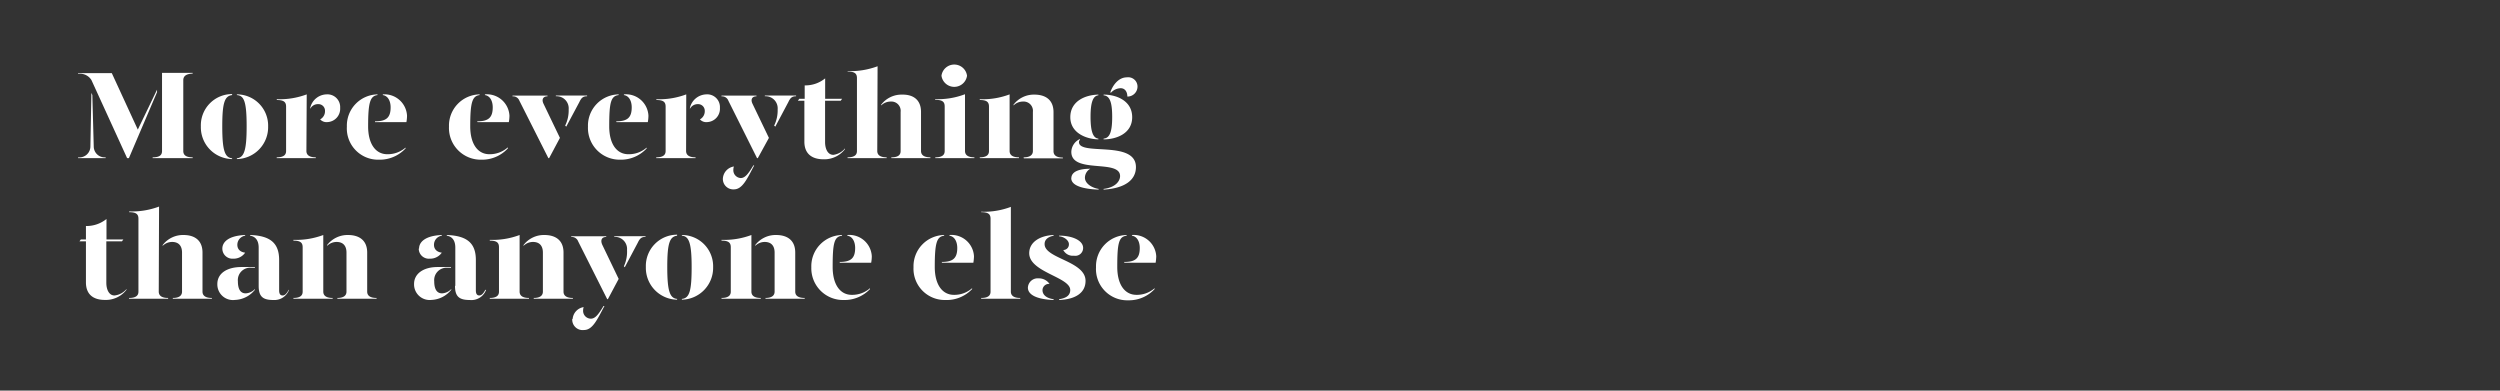 <svg id="Layer_1" data-name="Layer 1" xmlns="http://www.w3.org/2000/svg" viewBox="0 0 320 50"><rect x="0" y="0" width="320" height="50" fill="#333333" stroke="none"/><defs><style>.cls-1{fill:#fff;}.cls-2{fill:none;}</style></defs><title>Artboard 1 copy 2</title><path class="cls-1" d="M20.1,11.8l-3.6,8.44h-.23l-4.57-10A1.73,1.73,0,0,0,10,9.45V9.36h4.31l3.33,7.23,2.46-5.11Zm-6.58,8.34v.1H10v-.1a1.41,1.41,0,0,0,1.57-1.34l.13-6.91.12.28L12,18.8A1.4,1.4,0,0,0,13.52,20.14Zm9.94-9.87v9.06c0,.43.24.81,1.2.81v.1H19.54v-.1c1,0,1.2-.38,1.2-.81v-10h3.92v.09C23.7,9.45,23.46,9.84,23.46,10.27Z"/><path class="cls-1" d="M29.71,12.17c-.94.12-1.26.92-1.26,4s.32,4,1.26,4.09v.1a4.07,4.07,0,0,1-4-4.19,4,4,0,0,1,4-4.13Zm4.61,4a4.08,4.08,0,0,1-4,4.19v-.1c.95-.09,1.25-1.1,1.25-4.09,0-3.14-.32-3.94-1.25-4v-.09A4,4,0,0,1,34.32,16.21Z"/><path class="cls-1" d="M39.22,19.33c0,.4.24.81,1.2.81v.1h-5v-.1c1,0,1.2-.41,1.2-.81V13.65c0-.58-.28-.85-1.19-.85v-.1a9.91,9.91,0,0,0,3.83-.62Zm4.32-5.52a1.71,1.71,0,0,1-1.65,1.82,1.1,1.1,0,0,1-.91-.35,1.18,1.18,0,0,0,.62-1.09.84.84,0,0,0-.89-.86,1.09,1.09,0,0,0-1,.6v-.12a2.2,2.2,0,0,1,2.08-1.73A1.63,1.63,0,0,1,43.54,13.81Z"/><path class="cls-1" d="M44.4,16.21a4,4,0,0,1,3.92-4.13v.09c-.94.12-1.2.92-1.2,4,0,2.31,1,3.57,2.45,3.57a3.47,3.47,0,0,0,2.34-.85V19a4.5,4.5,0,0,1-3.4,1.44A4,4,0,0,1,44.4,16.21Zm3.6-.68c1.41,0,2-.44,2-1.79,0-.77-.32-1.47-1-1.57v-.09A2.89,2.89,0,0,1,52.1,14.8a4.58,4.58,0,0,1-.08.83H48Z"/><path class="cls-1" d="M57.47,16.21a4,4,0,0,1,3.92-4.13v.09c-.94.12-1.2.92-1.2,4,0,2.31,1,3.57,2.45,3.57A3.46,3.46,0,0,0,65,18.86V19a4.47,4.47,0,0,1-3.39,1.44A4.06,4.06,0,0,1,57.47,16.21Zm3.6-.68c1.41,0,2-.44,2-1.79,0-.77-.32-1.47-1-1.57v-.09a2.89,2.89,0,0,1,3.14,2.72,4.58,4.58,0,0,1-.08.83h-4Z"/><path class="cls-1" d="M66.48,12.89a.87.87,0,0,0-.88-.56v-.09h4.48v.09c-.56,0-.78.39-.51.95l2.1,4.37-1.38,2.59h-.1Zm5.86,3.19A4.41,4.41,0,0,0,72.79,14a1.55,1.55,0,0,0-1.64-1.68v-.09h4v.09c-.53,0-.74.21-1,.76l-1.67,3.13Z"/><path class="cls-1" d="M75.26,16.21a4,4,0,0,1,3.93-4.13v.09c-1,.12-1.21.92-1.21,4,0,2.31,1,3.57,2.45,3.57a3.44,3.44,0,0,0,2.34-.85V19a4.47,4.47,0,0,1-3.39,1.44A4.06,4.06,0,0,1,75.26,16.21Zm3.6-.68c1.41,0,2-.44,2-1.79,0-.77-.32-1.47-1-1.57v-.09A2.88,2.88,0,0,1,83,14.8a4.58,4.58,0,0,1-.08.83h-4Z"/><path class="cls-1" d="M87.82,19.33c0,.4.24.81,1.21.81v.1H84v-.1c1,0,1.2-.41,1.2-.81V13.65c0-.58-.27-.85-1.18-.85v-.1a9.82,9.82,0,0,0,3.82-.62Zm4.33-5.52a1.71,1.71,0,0,1-1.65,1.82,1.09,1.09,0,0,1-.91-.35,1.18,1.18,0,0,0,.62-1.09.85.85,0,0,0-.9-.86,1.12,1.12,0,0,0-1,.6v-.12a2.22,2.22,0,0,1,2.08-1.73A1.63,1.63,0,0,1,92.15,13.81Z"/><path class="cls-1" d="M93.23,12.89a.87.87,0,0,0-.88-.56v-.09h4.48v.09c-.56,0-.78.39-.51.95l2.1,4.37L97,20.24h-.1Zm-.7,9.93a1.67,1.67,0,0,1,1.41-1.51,1.25,1.25,0,0,0-.07.4,1,1,0,0,0,.95,1.08c.56,0,1-.6,1.61-1.62h.11c-.88,1.65-1.48,3.07-2.6,3.07A1.33,1.33,0,0,1,92.53,22.82Zm6.56-6.74A4.41,4.41,0,0,0,99.54,14a1.55,1.55,0,0,0-1.64-1.68v-.09h4v.09c-.53,0-.74.21-1,.76l-1.66,3.13Z"/><path class="cls-1" d="M108.16,19v.09a3.34,3.34,0,0,1-2.74,1.3c-1.44,0-2.46-.66-2.46-2.26V12.89h-.83l.17-.24H103V10.93a4,4,0,0,0,2.62-.9v2.62h2.17l-.18.24h-2v5.3c0,.8.31,1.63,1.06,1.63A2.34,2.34,0,0,0,108.16,19Z"/><path class="cls-1" d="M112.29,19.33c0,.4.24.81,1.2.81v.1h-5v-.1c1,0,1.2-.41,1.2-.81V10c0-.57-.27-.84-1.19-.84V9.1a9.91,9.91,0,0,0,3.83-.62Zm5.6-5v5c0,.4.24.81,1.2.81v.1h-5v-.1c1,0,1.19-.41,1.19-.81v-5A1.19,1.19,0,0,0,114,13a1.71,1.71,0,0,0-1.21.5v-.1a3.27,3.27,0,0,1,2.66-1.29C116.87,12.08,117.89,12.75,117.89,14.33Z"/><path class="cls-1" d="M119.69,12.69a9.72,9.72,0,0,0,3.83-.63v7.27c0,.4.24.81,1.2.81v.1h-5v-.1c1,0,1.2-.41,1.2-.81v-5.7c0-.58-.27-.85-1.19-.85Zm.82-3a1.65,1.65,0,0,1,3.27,0,1.65,1.65,0,0,1-3.27,0Z"/><path class="cls-1" d="M125.39,20.14c1,0,1.2-.41,1.2-.81V13.65c0-.58-.27-.85-1.18-.85v-.1a9.82,9.82,0,0,0,3.82-.62v7.25c0,.4.24.81,1.2.81v.1h-5Zm5.63,0c.95,0,1.19-.41,1.19-.81v-5A1.19,1.19,0,0,0,130.94,13a1.71,1.71,0,0,0-1.21.5v-.1a3.27,3.27,0,0,1,2.66-1.29c1.44,0,2.46.67,2.46,2.25v5c0,.4.24.81,1.2.81v.1h-5Z"/><path class="cls-1" d="M137,15c0-2.08,1.95-2.86,3.59-2.89v.09c-.69.07-1,.9-1,2.76s.32,2.72,1,2.78v.1C139,17.81,137,17,137,15Zm4.26,9.18c1.6-.2,2.11-1.06,2.11-1.64,0-2.22-6.24-.24-6.24-3.1a1.86,1.86,0,0,1,1.07-1.63l.05.08a.35.35,0,0,0-.14.3c0,1.79,7.29-.29,7.29,3.2,0,1.65-1.42,2.72-4.14,2.88Zm-4.13-1.35c0-.94,1.17-1.23,2.43-1.23a1.34,1.34,0,0,0-.69,1.14c0,.73.84,1.29,1.75,1.44v.09C138.9,24.21,137.12,23.86,137.12,22.8Zm4.13-5.09c.78-.06,1.1-.85,1.1-2.78s-.33-2.69-1.1-2.76v-.09c1.69,0,3.66.81,3.66,2.89s-2,2.84-3.66,2.84Zm.86-5.92c.27-.82,1-1.92,2.12-1.92a1.19,1.19,0,0,1,1.36,1.22,1.28,1.28,0,0,1-1.3,1.24c0-.67-.35-1.07-.86-1.07a1.74,1.74,0,0,0-1.24.58Z"/><path class="cls-1" d="M16.19,37v.09a3.32,3.32,0,0,1-2.73,1.3C12,38.4,11,37.74,11,36.14V30.89h-.83l.18-.24H11V28.93a4.07,4.07,0,0,0,2.63-.9v2.62h2.16l-.18.24h-2v5.3c0,.8.3,1.63,1.05,1.63A2.32,2.32,0,0,0,16.19,37Z"/><path class="cls-1" d="M20.32,37.33c0,.4.24.81,1.2.81v.1h-5v-.1c1,0,1.2-.41,1.2-.81V28c0-.57-.27-.84-1.18-.84v-.1a9.86,9.86,0,0,0,3.82-.62Zm5.6-5v5c0,.4.24.81,1.2.81v.1h-5v-.1c.94,0,1.18-.41,1.18-.81v-5c0-.89-.46-1.36-1.26-1.36a1.73,1.73,0,0,0-1.22.5v-.1a3.27,3.27,0,0,1,2.66-1.29C24.9,30.08,25.92,30.75,25.92,32.33Z"/><path class="cls-1" d="M27.82,36.35c0-1.39,1.28-2.17,3.08-2.17h1.73v.09h-.48A1.58,1.58,0,0,0,30.45,36c0,.88.25,1.55,1,1.55A1.77,1.77,0,0,0,32.63,37v.09a3.41,3.41,0,0,1-2.55,1.3A2,2,0,0,1,27.82,36.35Zm.64-4.53c0-.81.74-1.65,2.92-1.74v.09a1.18,1.18,0,0,0-1,1.17c0,.58.4.93,1,1a1.78,1.78,0,0,1-1.53.77A1.29,1.29,0,0,1,28.46,31.82Zm4.65,4.77v-4.9c0-.78-.31-1.4-1.09-1.52v-.09c2.65.09,3.71,1.1,3.71,3.2v3.89c0,.46.16.65.45.65s.51-.24.77-.72H37A2,2,0,0,1,35,38.4C33.68,38.4,33.11,38,33.11,36.59Z"/><path class="cls-1" d="M37.54,38.14c1,0,1.2-.41,1.2-.81V31.65c0-.58-.28-.85-1.19-.85v-.1a9.91,9.91,0,0,0,3.83-.62v7.25c0,.4.24.81,1.2.81v.1h-5Zm5.63,0c.94,0,1.18-.41,1.18-.81v-5c0-.89-.46-1.36-1.26-1.36a1.73,1.73,0,0,0-1.22.5v-.1a3.3,3.3,0,0,1,2.66-1.29c1.44,0,2.47.67,2.47,2.25v5c0,.4.24.81,1.2.81v.1h-5Z"/><path class="cls-1" d="M53,36.35C53,35,54.24,34.18,56,34.18h1.73v.09h-.48A1.59,1.59,0,0,0,55.58,36c0,.88.26,1.55,1,1.55A1.75,1.75,0,0,0,57.76,37v.09a3.41,3.41,0,0,1-2.54,1.3A2,2,0,0,1,53,36.35Zm.64-4.53c0-.81.74-1.65,2.91-1.74v.09a1.17,1.17,0,0,0-1,1.17c0,.58.4.93,1,1a1.8,1.8,0,0,1-1.54.77A1.29,1.29,0,0,1,53.6,31.82Zm4.64,4.77v-4.9c0-.78-.3-1.4-1.09-1.52v-.09c2.66.09,3.72,1.1,3.72,3.2v3.89c0,.46.16.65.44.65s.52-.24.77-.72h.1a2,2,0,0,1-2.08,1.3C58.82,38.4,58.24,38,58.24,36.59Z"/><path class="cls-1" d="M62.67,38.14c1,0,1.2-.41,1.2-.81V31.65c0-.58-.27-.85-1.18-.85v-.1a9.82,9.82,0,0,0,3.82-.62v7.25c0,.4.24.81,1.2.81v.1h-5Zm5.64,0c.94,0,1.18-.41,1.18-.81v-5c0-.89-.46-1.36-1.26-1.36a1.72,1.72,0,0,0-1.22.5v-.1a3.27,3.27,0,0,1,2.66-1.29c1.44,0,2.46.67,2.46,2.25v5c0,.4.24.81,1.2.81v.1h-5Z"/><path class="cls-1" d="M74,30.89a.87.87,0,0,0-.88-.56v-.09h4.48v.09c-.56,0-.78.39-.51,1l2.1,4.37-1.38,2.59h-.09Zm-.7,9.93a1.67,1.67,0,0,1,1.41-1.51,1.25,1.25,0,0,0-.07.4,1,1,0,0,0,1,1.08c.56,0,1-.6,1.61-1.62h.12c-.89,1.65-1.49,3.07-2.61,3.07A1.33,1.33,0,0,1,73.25,40.82Zm6.56-6.74A4.41,4.41,0,0,0,80.26,32a1.55,1.55,0,0,0-1.63-1.68v-.09h4v.09c-.53,0-.74.21-1,.76l-1.66,3.13Z"/><path class="cls-1" d="M86.67,30.17c-.94.12-1.26.92-1.26,4s.32,4,1.26,4.09v.1a4.07,4.07,0,0,1-4-4.19,4,4,0,0,1,4-4.13Zm4.61,4a4.08,4.08,0,0,1-4,4.19v-.1c1-.09,1.25-1.1,1.25-4.09s-.32-3.94-1.25-4v-.09A4,4,0,0,1,91.28,34.21Z"/><path class="cls-1" d="M92.33,38.14c1,0,1.21-.41,1.21-.81V31.65c0-.58-.28-.85-1.19-.85v-.1a9.91,9.91,0,0,0,3.83-.62v7.25c0,.4.24.81,1.2.81v.1h-5Zm5.64,0c.94,0,1.18-.41,1.18-.81v-5c0-.89-.46-1.36-1.26-1.36a1.73,1.73,0,0,0-1.22.5v-.1a3.28,3.28,0,0,1,2.66-1.29c1.44,0,2.46.67,2.46,2.25v5c0,.4.24.81,1.21.81v.1H98Z"/><path class="cls-1" d="M103.85,34.21a4,4,0,0,1,3.93-4.13v.09c-1,.12-1.2.92-1.2,4,0,2.31,1,3.57,2.44,3.57a3.44,3.44,0,0,0,2.34-.85V37A4.47,4.47,0,0,1,108,38.4,4.06,4.06,0,0,1,103.85,34.21Zm3.61-.68c1.41,0,2-.44,2-1.79,0-.77-.32-1.47-1-1.57v-.09a2.88,2.88,0,0,1,3.13,2.72,4.58,4.58,0,0,1-.08.83h-4Z"/><path class="cls-1" d="M116.93,34.21a4,4,0,0,1,3.92-4.13v.09c-.95.12-1.2.92-1.2,4,0,2.31,1,3.57,2.45,3.57a3.43,3.43,0,0,0,2.33-.85V37A4.47,4.47,0,0,1,121,38.4,4,4,0,0,1,116.93,34.21Zm3.6-.68c1.41,0,2-.44,2-1.79,0-.77-.32-1.47-1-1.57v-.09a2.89,2.89,0,0,1,3.14,2.72,5.69,5.69,0,0,1-.08.83h-4Z"/><path class="cls-1" d="M125.57,27.1a9.82,9.82,0,0,0,3.82-.62V37.33c0,.4.24.81,1.2.81v.1h-5v-.1c1,0,1.2-.41,1.2-.81V28c0-.57-.27-.84-1.18-.84Z"/><path class="cls-1" d="M134.34,36.34a.82.82,0,0,0-.9.8c0,.46.32,1,1.42,1.16v.1c-2.13-.08-3.29-.66-3.29-1.58a1.25,1.25,0,0,1,1.36-1.19A1.64,1.64,0,0,1,134.34,36.34Zm.52-6.17c-.59.12-1.16.42-1.15,1.08,0,1.85,5.24,2.16,5.24,4.7,0,1.55-1.32,2.37-3.38,2.45v-.1c.67-.11,1.42-.35,1.42-1.18,0-1.66-5.25-2.27-5.25-4.71,0-1.4,1.33-2.25,3.12-2.33Zm3.78,1.56a1,1,0,0,1-1.18,1A1.36,1.36,0,0,1,136.1,32a.71.71,0,0,0,.72-.75c0-.48-.61-.95-1.25-1v-.09C137.38,30.17,138.64,30.83,138.64,31.73Z"/><path class="cls-1" d="M140.29,34.21a4,4,0,0,1,3.92-4.13v.09c-1,.12-1.2.92-1.2,4,0,2.31,1,3.57,2.45,3.57a3.43,3.43,0,0,0,2.33-.85V37a4.47,4.47,0,0,1-3.39,1.44A4,4,0,0,1,140.29,34.21Zm3.6-.68c1.41,0,2-.44,2-1.79,0-.77-.32-1.47-1-1.57v-.09A2.89,2.89,0,0,1,148,32.8a5.69,5.69,0,0,1-.08.83h-4Z"/><rect class="cls-2" width="320" height="50"/></svg>
